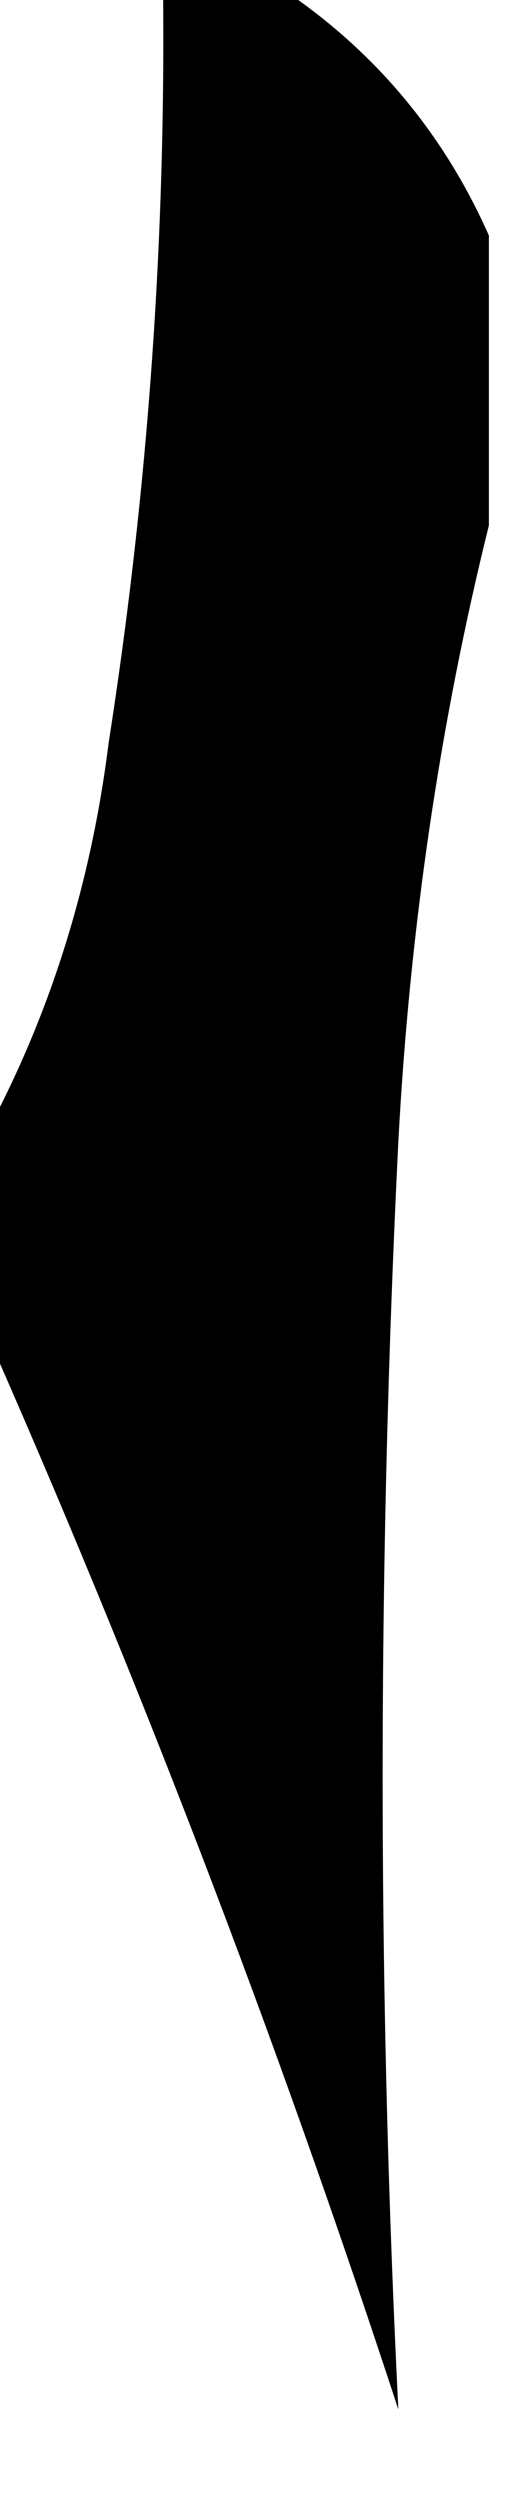 <?xml version="1.0" encoding="UTF-8"?>
<!DOCTYPE svg PUBLIC "-//W3C//DTD SVG 1.1//EN" "http://www.w3.org/Graphics/SVG/1.1/DTD/svg11.dtd">
<svg xmlns="http://www.w3.org/2000/svg" version="1.1" width="14px" height="69px" style="shape-rendering:geometricPrecision; text-rendering:geometricPrecision; image-rendering:optimizeQuality; fill-rule:evenodd; clip-rule:evenodd" xmlns:xlink="http://www.w3.org/1999/xlink">
<g><path style="opacity:1" fill="#000000" d="M 4.5,-0.5 C 5.5,-0.5 6.5,-0.5 7.5,-0.5C 10.2,1.234 12.2,3.568 13.5,6.5C 13.5,9.167 13.5,11.833 13.5,14.5C 12.149,19.949 11.315,25.616 11,31.5C 10.422,43.207 10.422,54.874 11,66.5C 7.629,56.205 3.796,46.205 -0.5,36.5C -0.5,34.833 -0.5,33.167 -0.5,31.5C 1.335,28.158 2.502,24.491 3,20.5C 4.087,13.54 4.587,6.54 4.5,-0.5 Z"/></g>
</svg>
